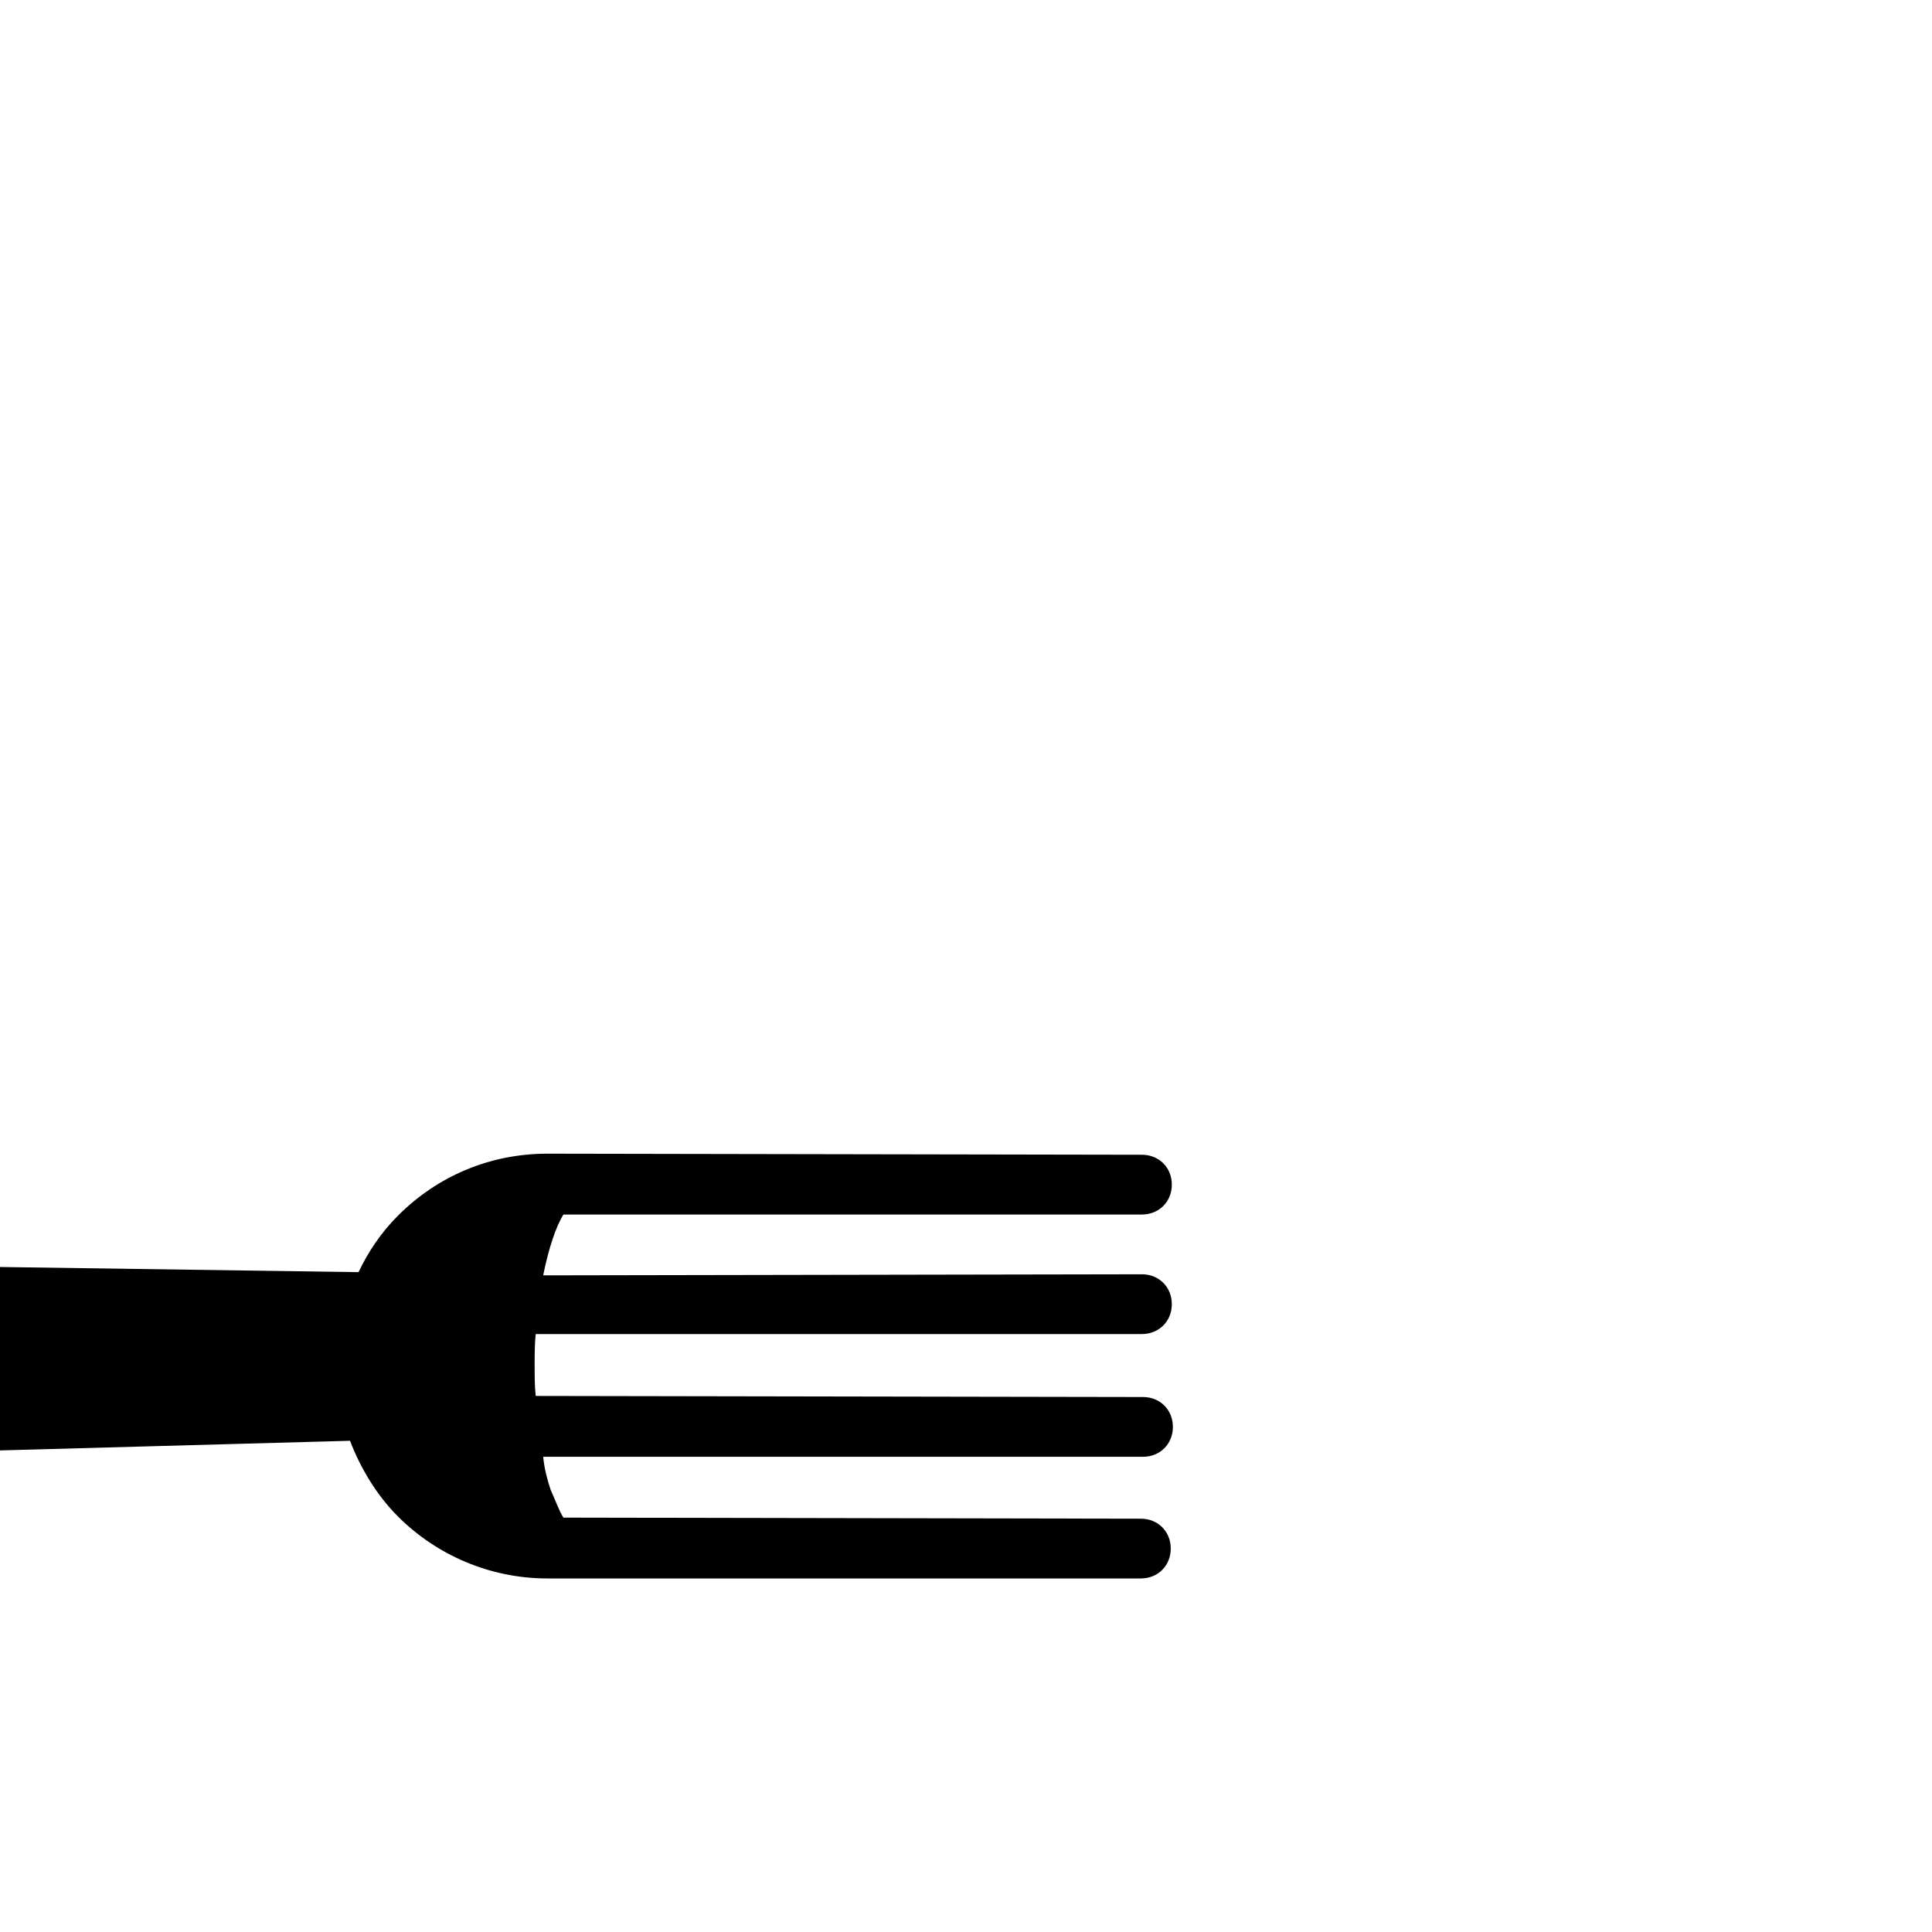 <svg fill="#000000" height="200px" width="200px" version="1.1" id="Layer_1" xmlns="http://www.w3.org/2000/svg" xmlns:xlink="http://www.w3.org/1999/xlink" viewBox="0 0 512 512" xml:space="preserve" transform="rotate(45)"><g id="SVGRepo_bgCarrier" stroke-width="0"></g><g id="SVGRepo_tracerCarrier" stroke-linecap="round" stroke-linejoin="round"></g><g id="SVGRepo_iconCarrier"> <g> <g> <path d="M509.575,70.8c-3.2-3.2-8-3.2-11.2,0l-108.4,108c-2-0.4-4.4-1.6-7.6-2.8c-2.4-1.2-5.2-2.8-7.6-4.8l112.4-112.4 c3.2-3.2,3.2-8,0-11.2s-8-3.2-11.2,0l-114,113.6c-2-1.6-4-3.6-6-5.6s-4-4-5.6-6L463.975,36c3.2-3.2,3.2-8,0-11.2s-8-3.2-11.2,0 l-112,112.4c-4-6-6.8-11.6-7.6-15.2l108.4-108.4c3.2-3.2,3.2-8,0-11.2c-3.2-3.2-8-3.2-11.2,0l-111.6,111.2 c-10.8,10.8-16.4,24.8-16.4,39.6c0,6.4,1.2,12.4,3.2,18l-296.4,288c-12,12-12.4,32,0,44c5.6,6,13.6,8.8,21.6,8.8s16-3.2,22.4-9.2 l282.4-298.4c7.2,3.2,15.2,5.2,23.2,5.2c14.4,0,28.8-5.6,39.6-16.4L509.575,82C512.775,78.8,512.775,74,509.575,70.8z"></path> </g> </g> </g></svg>